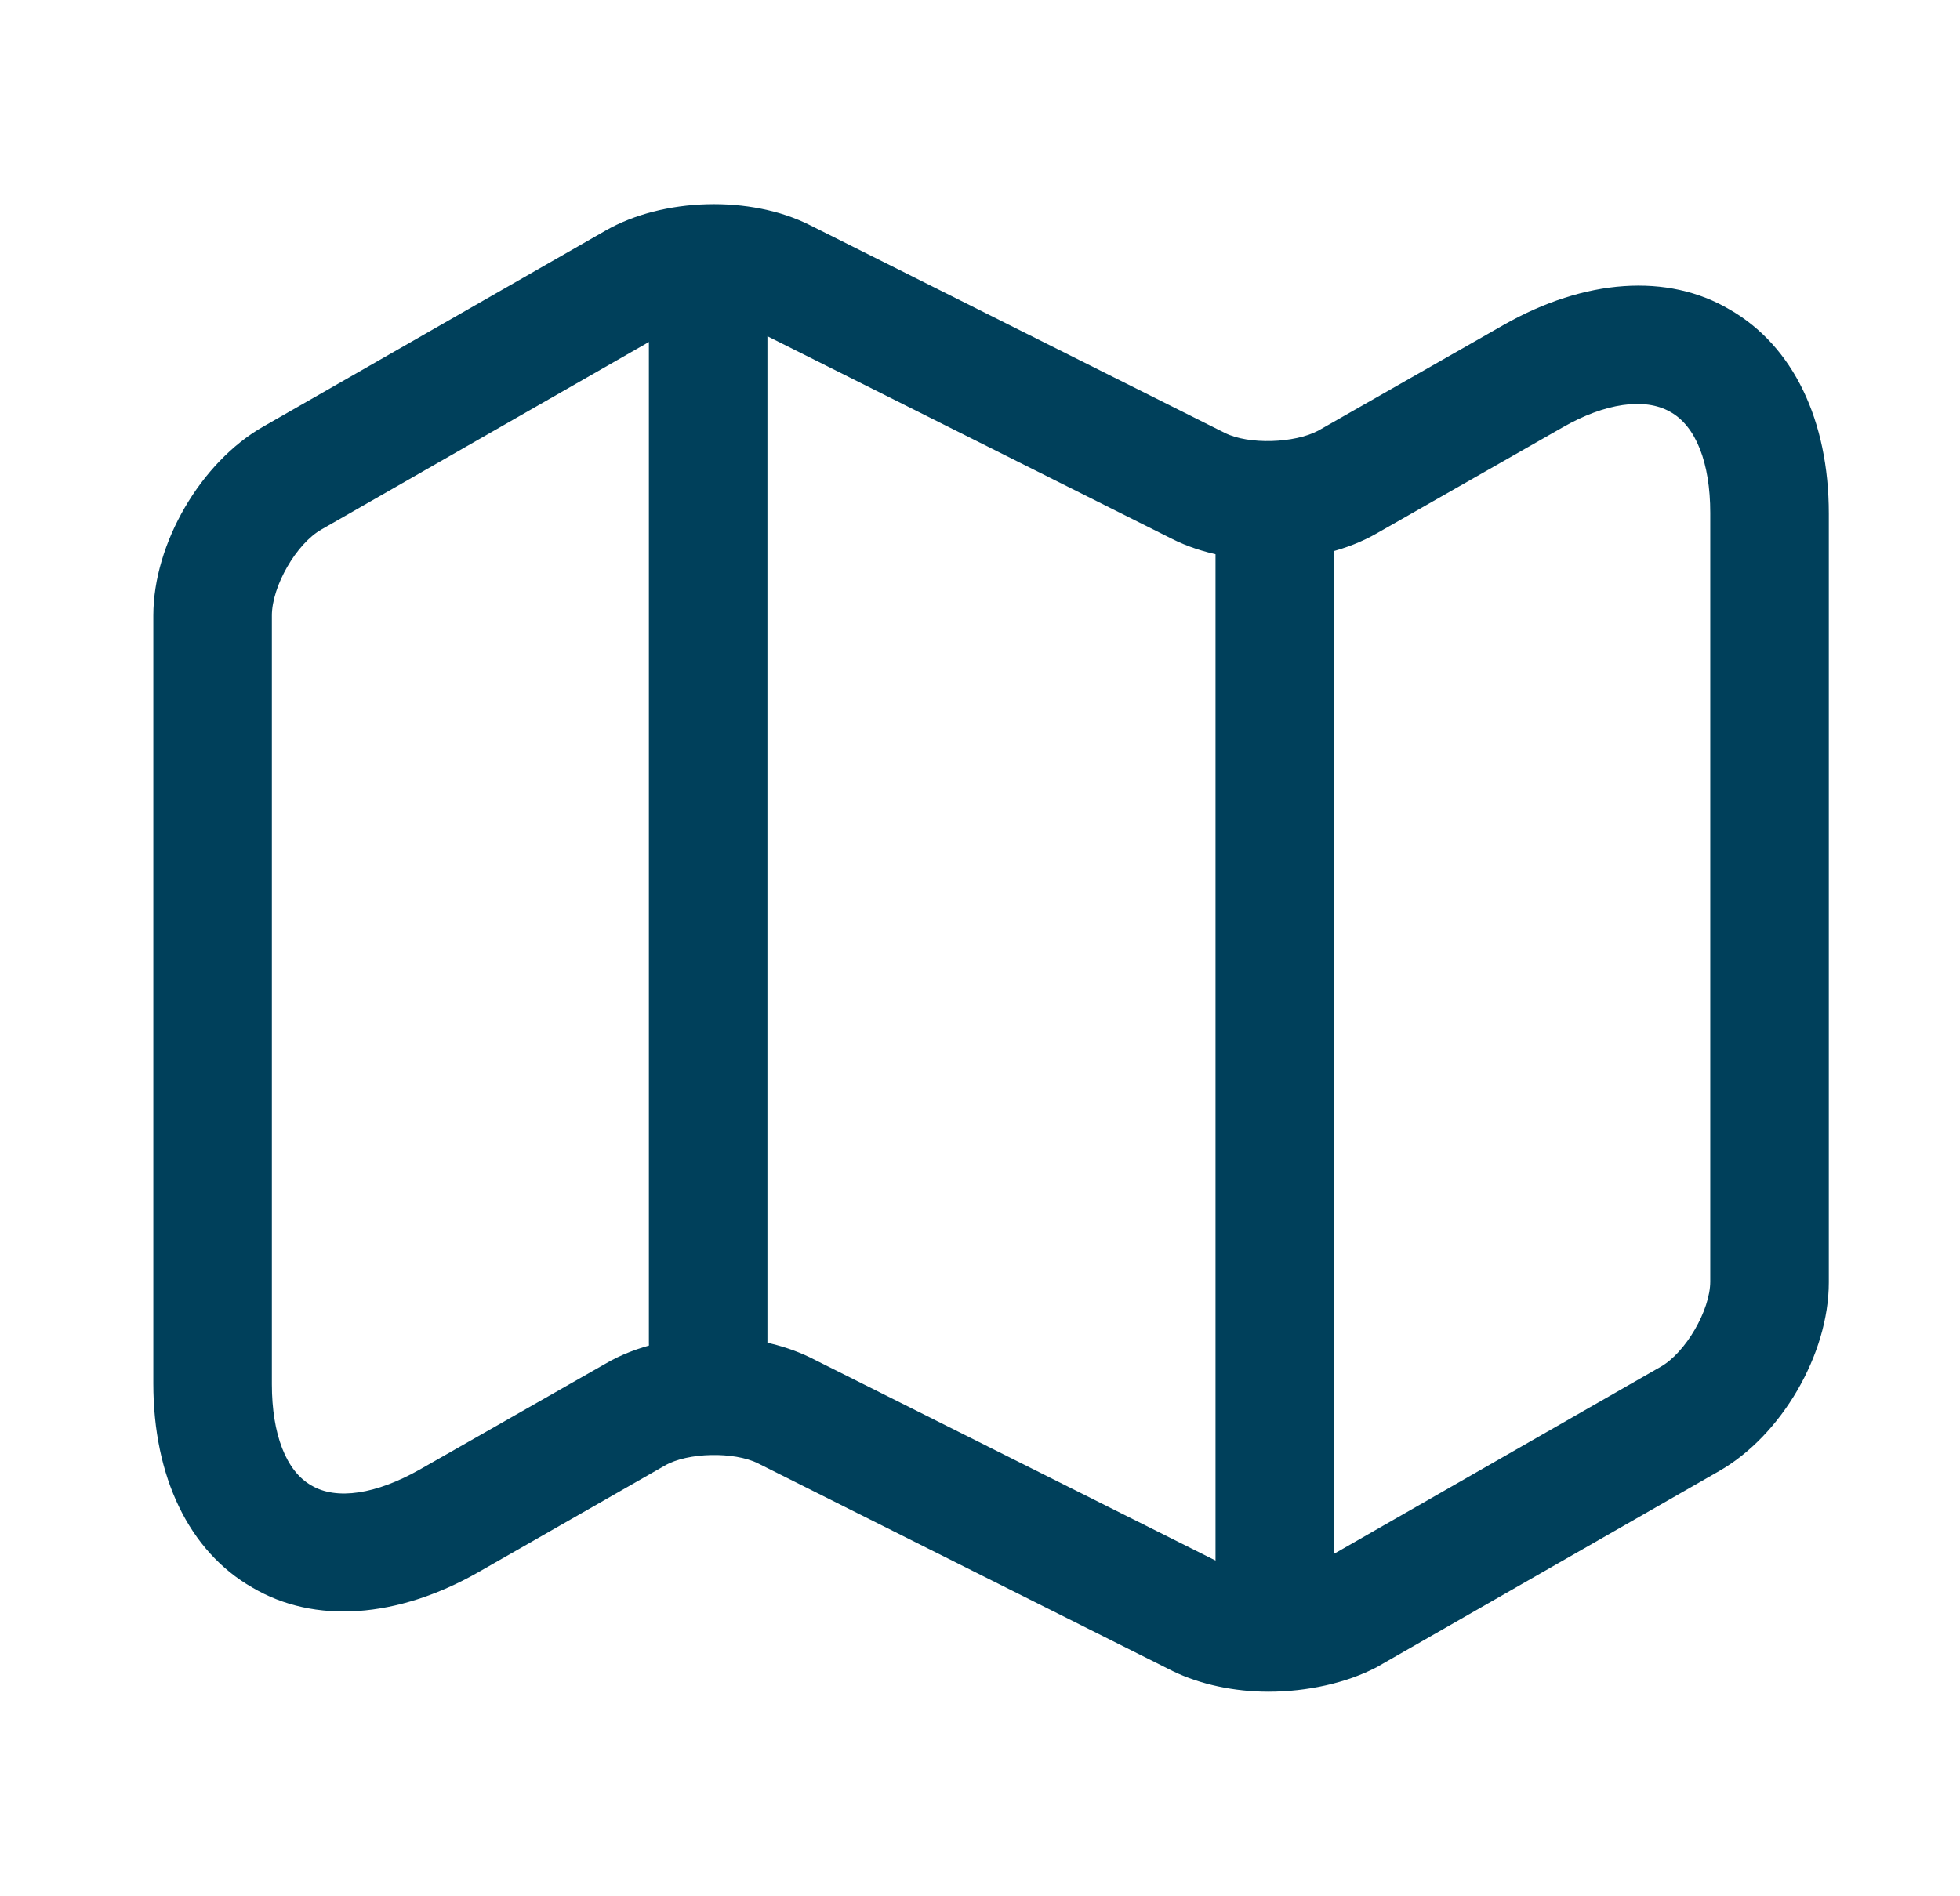 <svg width="31" height="30" viewBox="0 0 31 30" fill="none" xmlns="http://www.w3.org/2000/svg">
<path d="M20.062 26.763C19.525 26.763 18.987 26.65 18.55 26.438L11.987 23.15C11.612 22.963 10.875 22.975 10.512 23.188L7.562 24.875C6.287 25.6 4.975 25.7 3.987 25.113C2.987 24.538 2.425 23.363 2.425 21.888V9.738C2.425 8.6 3.175 7.313 4.162 6.75L9.575 3.65C10.487 3.125 11.875 3.088 12.812 3.563L19.375 6.85C19.75 7.038 20.475 7.013 20.85 6.813L23.787 5.138C25.062 4.413 26.375 4.313 27.362 4.9C28.362 5.475 28.925 6.65 28.925 8.125V20.288C28.925 21.425 28.175 22.713 27.187 23.275L21.775 26.375C21.3 26.625 20.675 26.763 20.062 26.763ZM11.3 21.15C11.837 21.15 12.375 21.263 12.812 21.475L19.375 24.763C19.75 24.95 20.475 24.925 20.85 24.725L26.262 21.625C26.662 21.4 27.05 20.725 27.05 20.275V8.113C27.05 7.325 26.825 6.738 26.412 6.513C26.012 6.288 25.387 6.375 24.712 6.763L21.775 8.438C20.862 8.963 19.475 9 18.537 8.525L11.975 5.238C11.6 5.05 10.875 5.075 10.5 5.275L5.087 8.375C4.687 8.6 4.3 9.275 4.3 9.738V21.9C4.3 22.688 4.525 23.275 4.925 23.5C5.325 23.738 5.95 23.638 6.637 23.25L9.575 21.575C10.062 21.288 10.687 21.15 11.3 21.15Z" fill="#00405B"/>
<path d="M11.2 22.188C10.688 22.188 10.263 21.762 10.263 21.25V5C10.263 4.487 10.688 4.062 11.2 4.062C11.713 4.062 12.138 4.487 12.138 5V21.25C12.138 21.762 11.713 22.188 11.2 22.188Z" fill="#00405B"/>
<path d="M20.163 25.938C19.65 25.938 19.225 25.513 19.225 25V8.275C19.225 7.763 19.65 7.338 20.163 7.338C20.675 7.338 21.1 7.763 21.1 8.275V25C21.1 25.513 20.675 25.938 20.163 25.938Z" fill="#00405B"/>
</svg>
